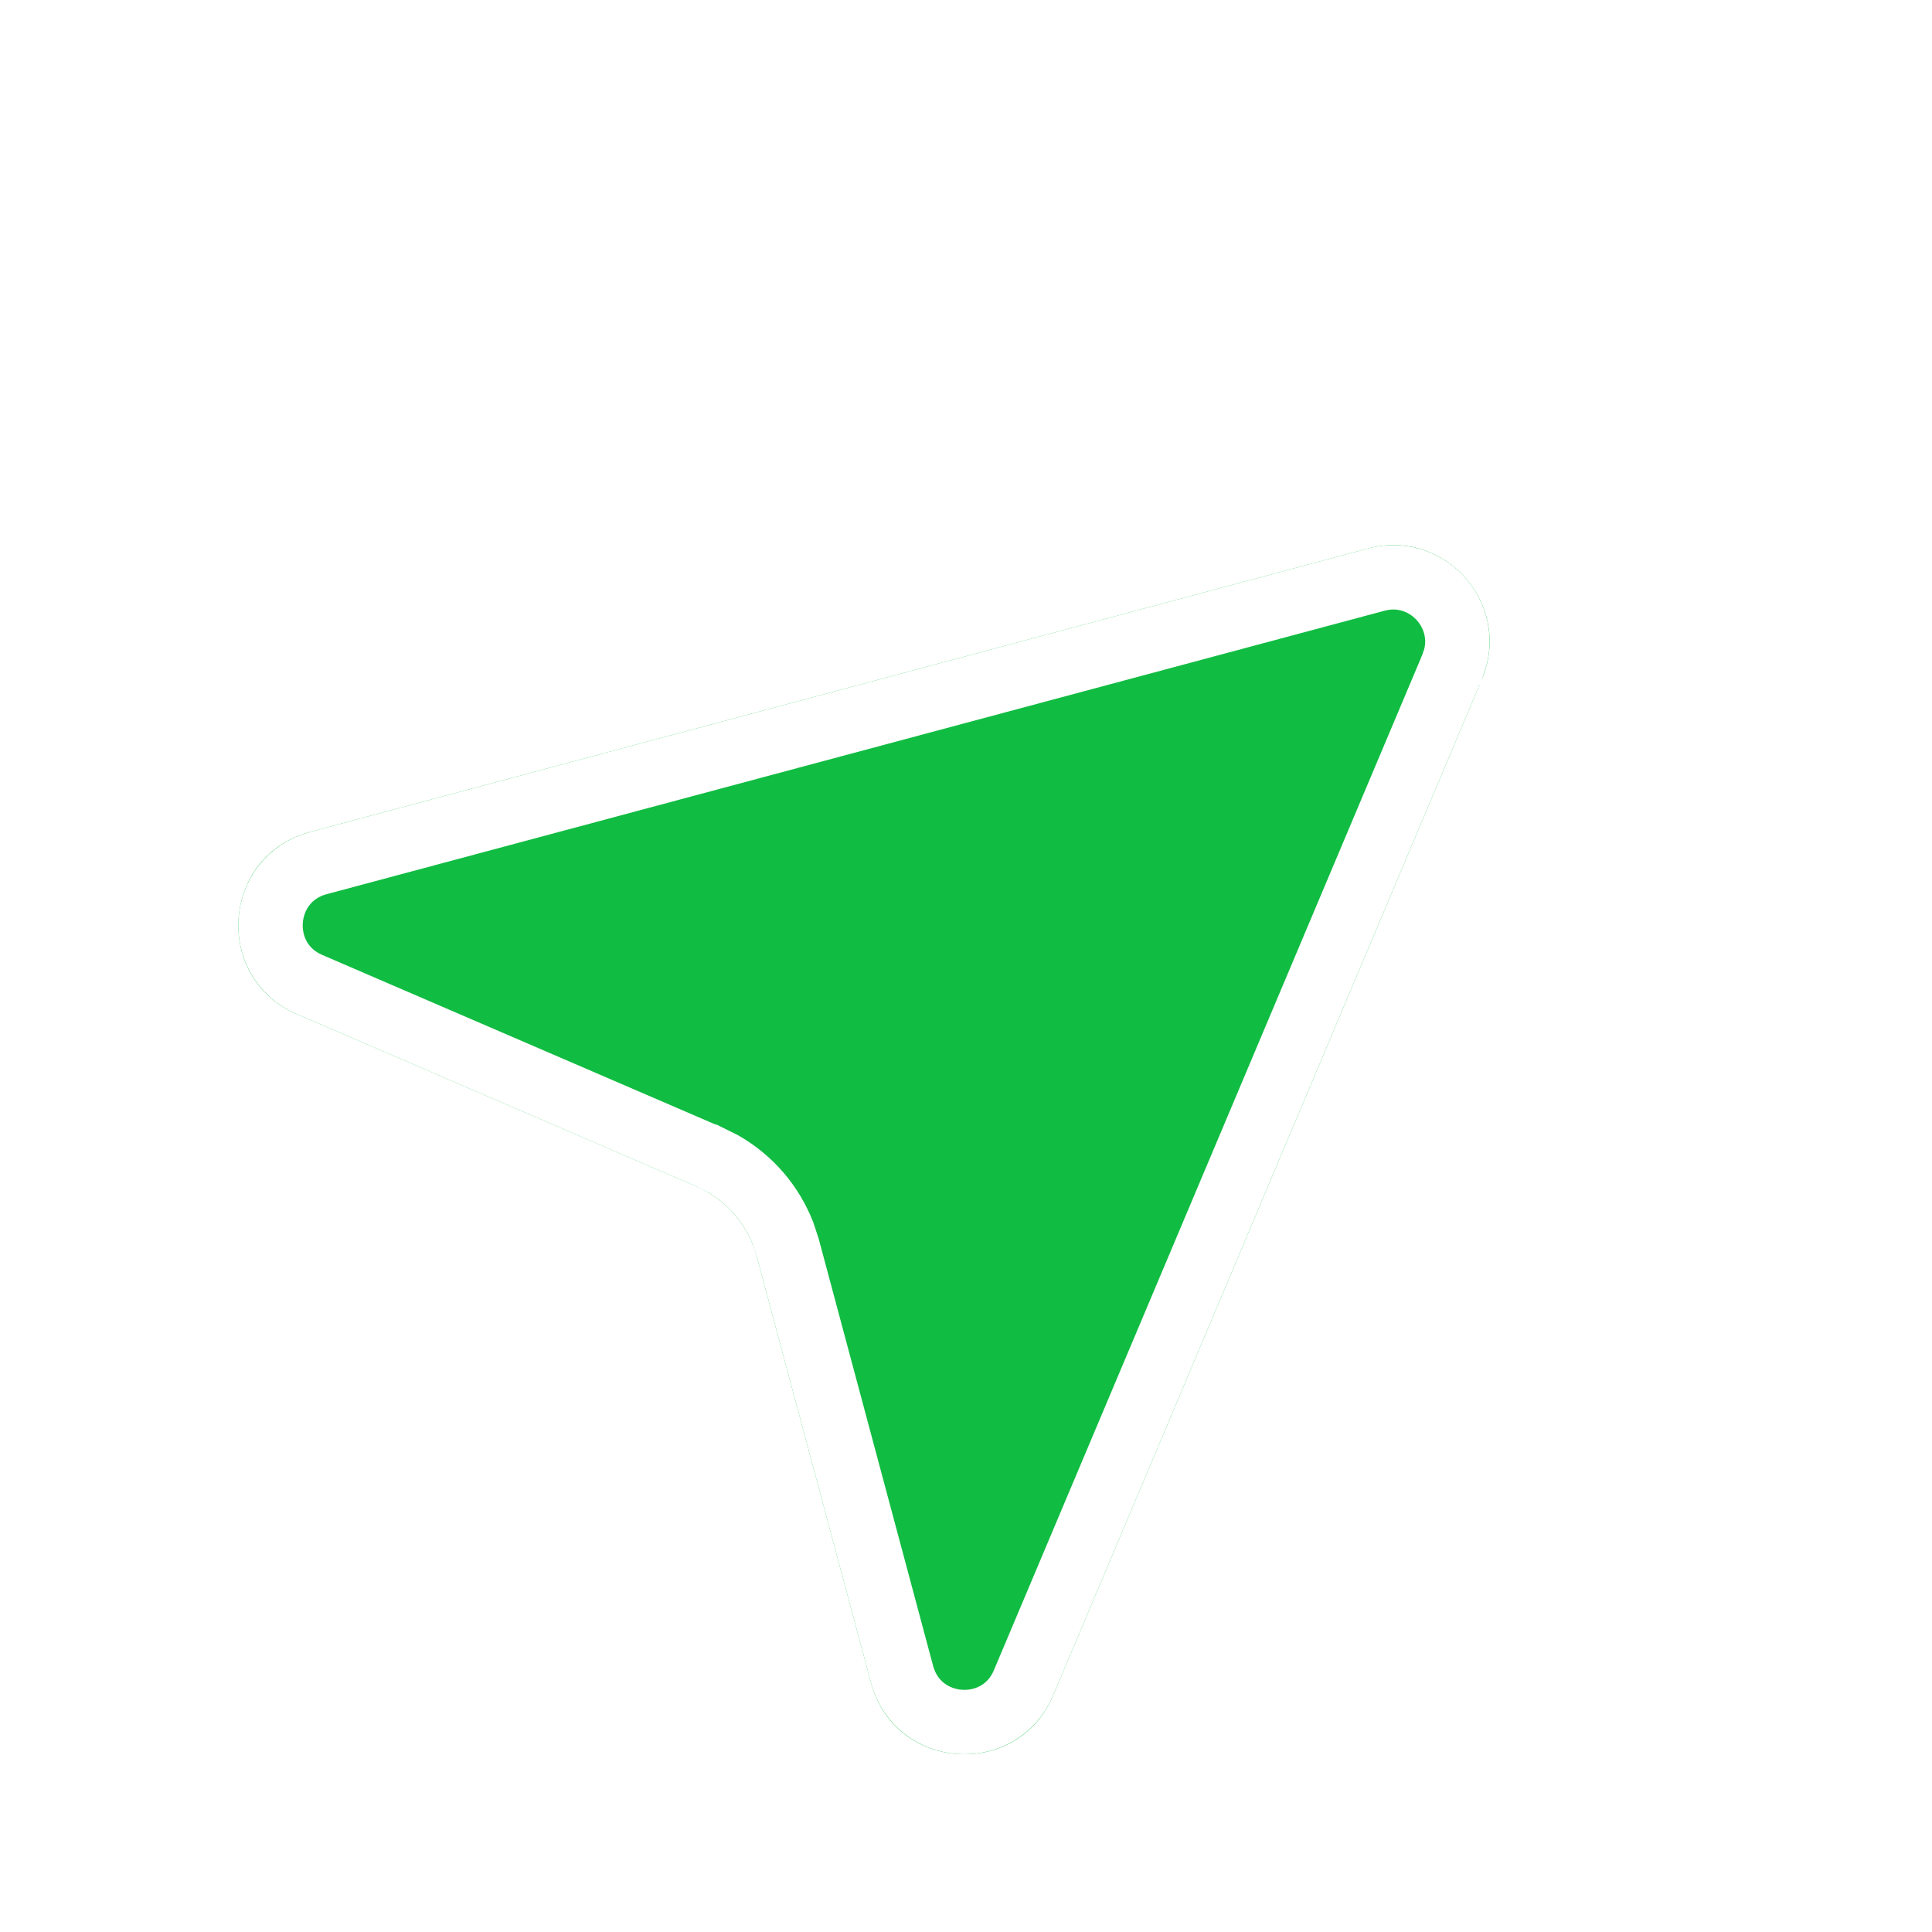 <svg width="30" height="30" viewBox="0 0 30 30" fill="none" xmlns="http://www.w3.org/2000/svg">
<g clip-path="url(#clip0_61_600)">
<g filter="url(#filter0_dd_61_600)">
<path d="M23.01 8.549C23.497 7.399 22.447 6.194 21.242 6.517L4.812 10.919C3.439 11.287 3.301 13.182 4.607 13.746L10.811 16.421C11.039 16.52 11.243 16.669 11.405 16.858C11.568 17.046 11.686 17.269 11.751 17.51L13.524 24.128C13.893 25.508 15.801 25.64 16.355 24.323L23.01 8.549Z" fill="#11BC42"/>
<path d="M21.371 7C22.124 6.798 22.786 7.492 22.598 8.211L22.55 8.354L22.549 8.355L15.894 24.129C15.525 25.005 14.254 24.919 14.007 23.999L12.234 17.381L12.158 17.15C12.069 16.925 11.943 16.715 11.784 16.531C11.624 16.346 11.436 16.191 11.226 16.07L11.009 15.962L11.008 15.962L4.805 13.287C3.934 12.912 4.026 11.647 4.942 11.402L21.371 7Z" stroke="white"/>
</g>
</g>
<defs>
<filter id="filter0_dd_61_600" x="-0.3" y="3.464" width="27.432" height="26.777" filterUnits="userSpaceOnUse" color-interpolation-filters="sRGB">
<feFlood flood-opacity="0" result="BackgroundImageFix"/>
<feColorMatrix in="SourceAlpha" type="matrix" values="0 0 0 0 0 0 0 0 0 0 0 0 0 0 0 0 0 0 127 0" result="hardAlpha"/>
<feOffset dy="1"/>
<feGaussianBlur stdDeviation="2"/>
<feComposite in2="hardAlpha" operator="out"/>
<feColorMatrix type="matrix" values="0 0 0 0 0.047 0 0 0 0 0.047 0 0 0 0 0.051 0 0 0 0.05 0"/>
<feBlend mode="normal" in2="BackgroundImageFix" result="effect1_dropShadow_61_600"/>
<feColorMatrix in="SourceAlpha" type="matrix" values="0 0 0 0 0 0 0 0 0 0 0 0 0 0 0 0 0 0 127 0" result="hardAlpha"/>
<feOffset dy="1"/>
<feGaussianBlur stdDeviation="2"/>
<feComposite in2="hardAlpha" operator="out"/>
<feColorMatrix type="matrix" values="0 0 0 0 0.047 0 0 0 0 0.047 0 0 0 0 0.051 0 0 0 0.1 0"/>
<feBlend mode="normal" in2="effect1_dropShadow_61_600" result="effect2_dropShadow_61_600"/>
<feBlend mode="normal" in="SourceGraphic" in2="effect2_dropShadow_61_600" result="shape"/>
</filter>
<clipPath id="clip0_61_600">
<rect width="24" height="24" fill="white" transform="translate(23.182 0.303) rotate(75)"/>
</clipPath>
</defs>
</svg>
